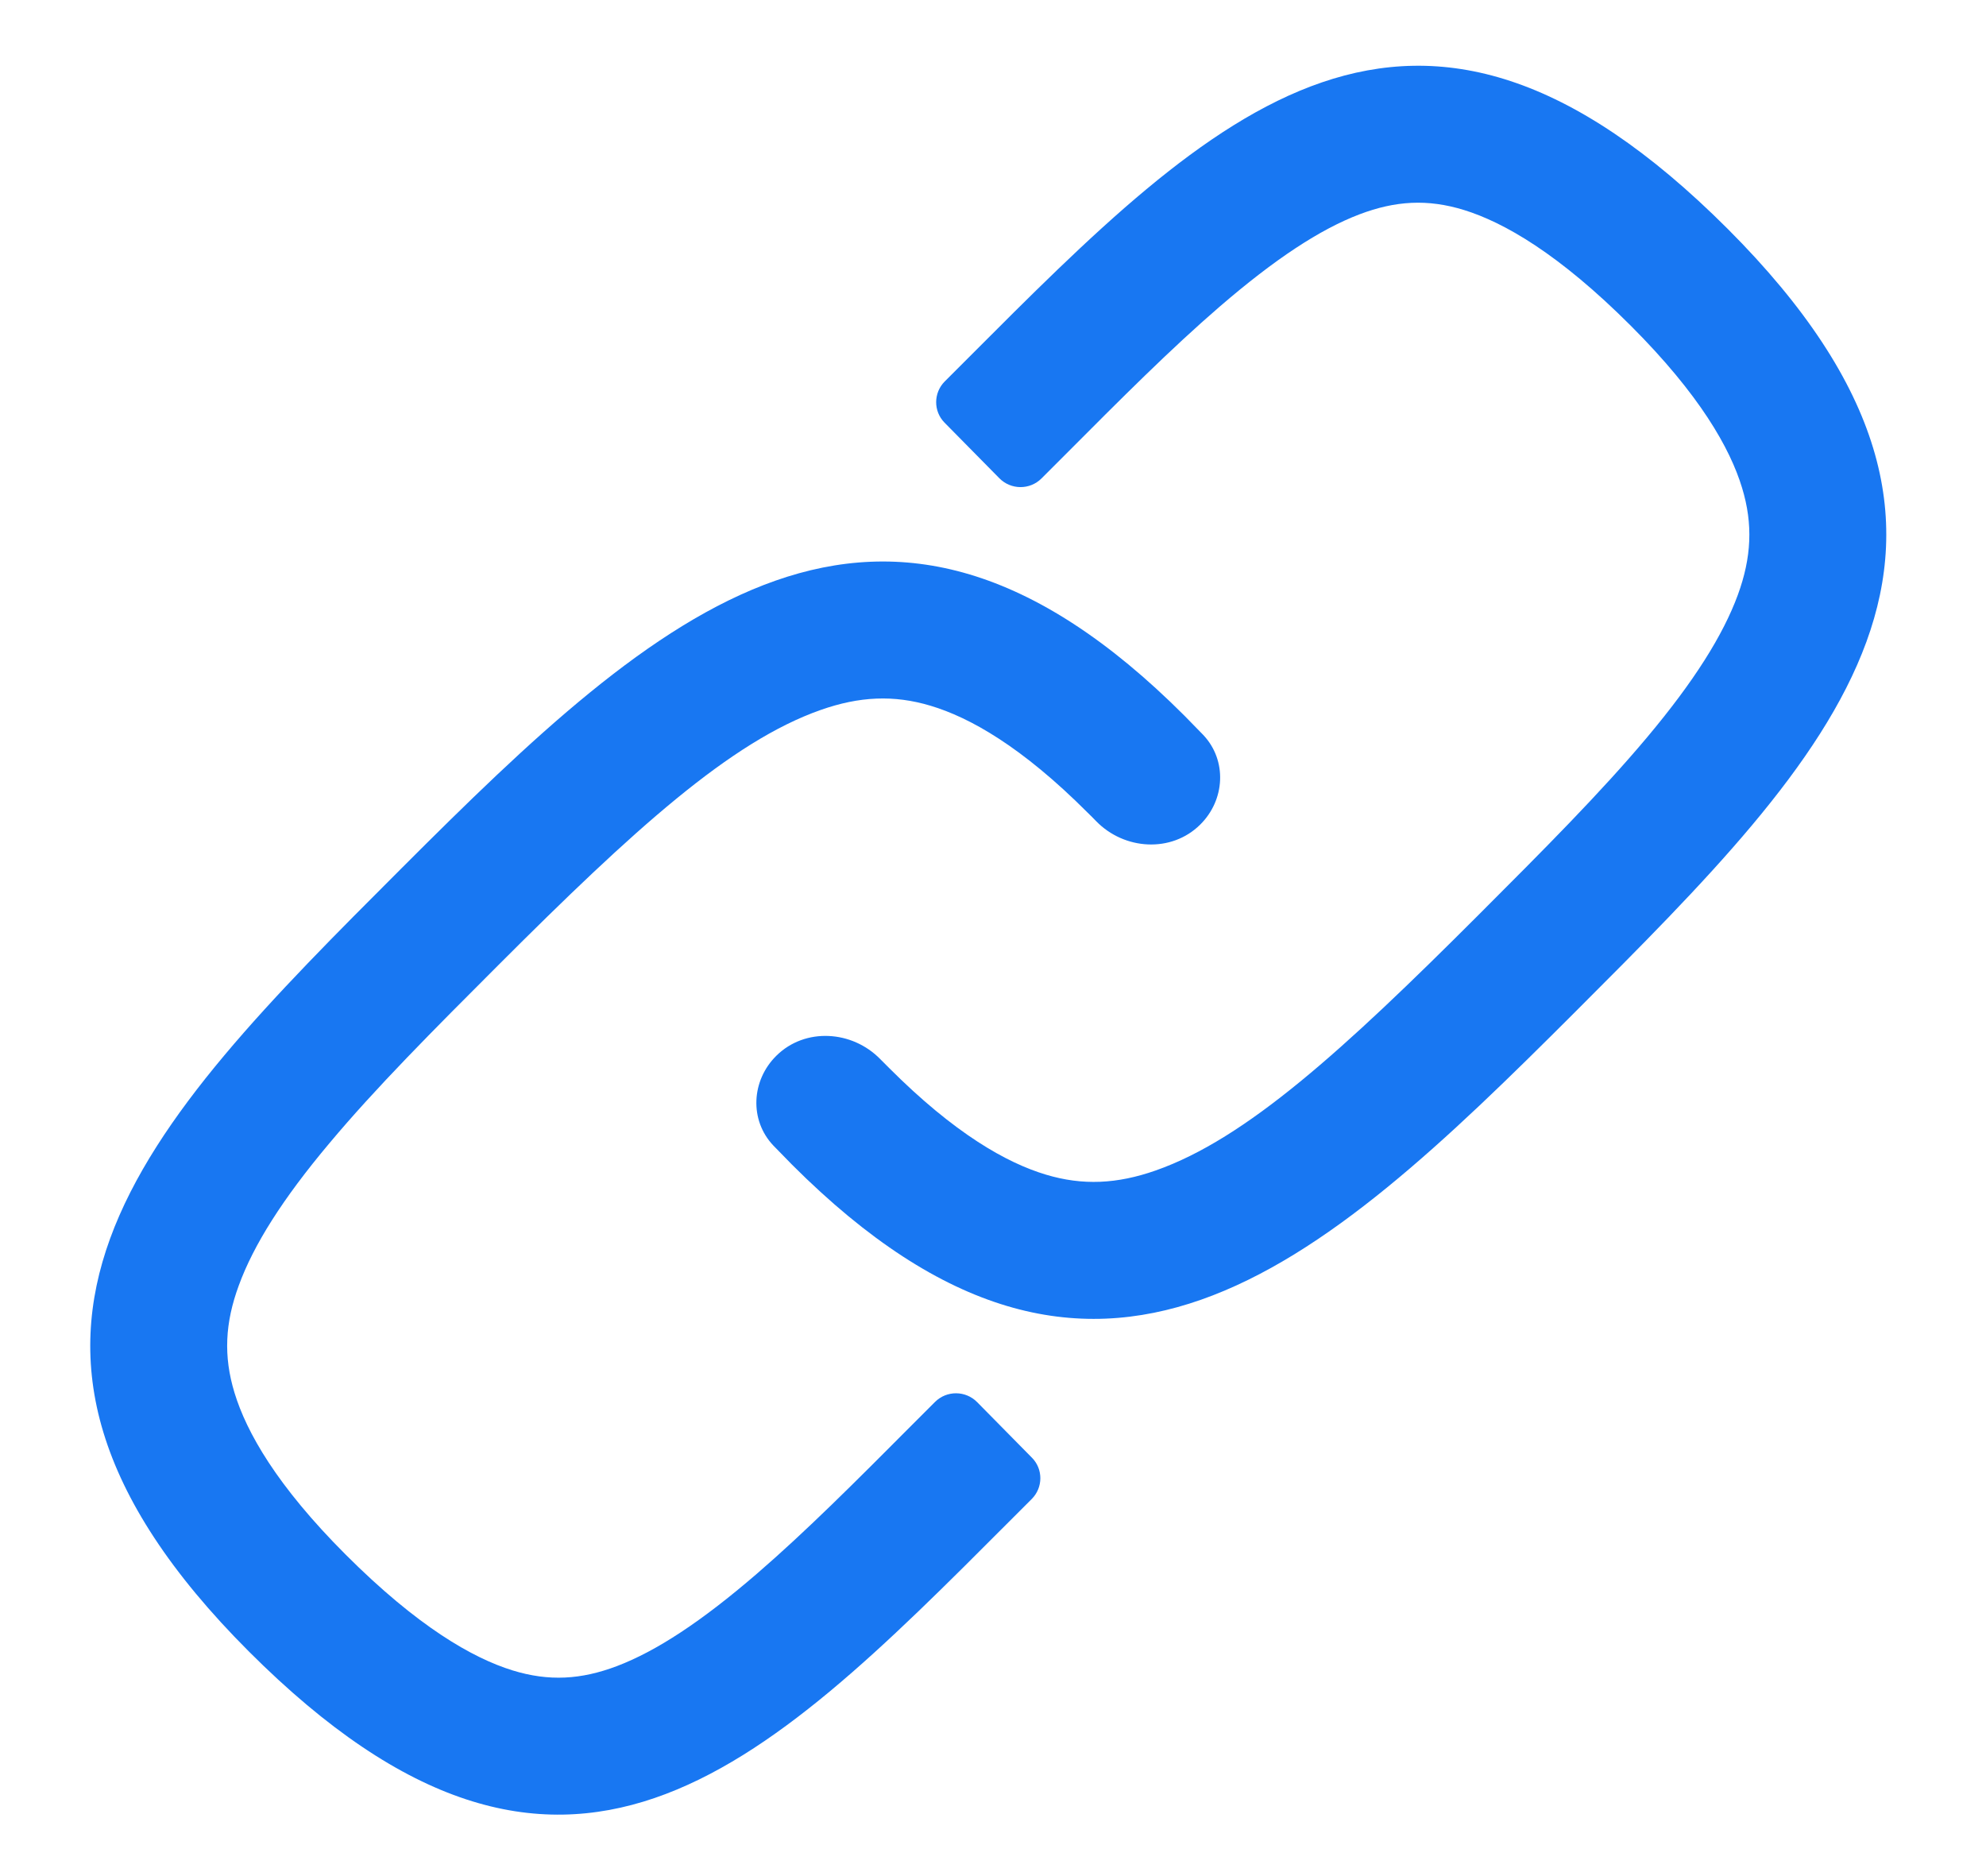 <svg width="18" height="17" viewBox="0 0 18 17" fill="none" xmlns="http://www.w3.org/2000/svg">
<path d="M13.398 8.293C12.173 9.518 11.293 10.319 10.475 10.606C10.125 10.729 9.813 10.744 9.48 10.644C9.125 10.538 8.653 10.273 8.057 9.676C8.03 9.65 8.004 9.624 7.979 9.598C7.724 9.336 7.297 9.309 7.037 9.566C6.81 9.789 6.79 10.149 7.009 10.38C7.064 10.437 7.121 10.495 7.179 10.554C9.944 13.319 11.934 11.512 14.275 9.171C16.617 6.829 18.515 4.931 15.659 2.074C12.797 -0.787 11.012 1.002 8.769 3.25L8.562 3.457C8.46 3.56 8.459 3.726 8.56 3.829L9.057 4.333C9.162 4.44 9.334 4.441 9.44 4.335L9.648 4.127C10.162 3.611 10.612 3.16 11.055 2.778C11.555 2.347 11.964 2.078 12.322 1.942C12.647 1.819 12.938 1.801 13.269 1.903C13.631 2.015 14.129 2.3 14.781 2.952C15.405 3.576 15.68 4.061 15.789 4.42C15.89 4.751 15.874 5.053 15.751 5.39C15.616 5.758 15.352 6.176 14.93 6.679C14.509 7.181 13.993 7.698 13.398 8.293Z" fill="#1877F2"/>
<path d="M4.516 8.746C5.741 7.521 6.621 6.72 7.439 6.433C7.789 6.31 8.101 6.295 8.434 6.395C8.789 6.501 9.261 6.766 9.857 7.363C9.884 7.389 9.91 7.415 9.935 7.441C10.19 7.703 10.617 7.73 10.877 7.473C11.104 7.25 11.124 6.89 10.905 6.659C10.85 6.602 10.793 6.544 10.735 6.485C7.97 3.72 5.98 5.527 3.639 7.868C1.297 10.21 -0.601 12.108 2.256 14.965C5.117 17.826 6.902 16.037 9.145 13.789L9.352 13.582C9.454 13.479 9.455 13.313 9.354 13.21L8.857 12.706C8.752 12.599 8.58 12.598 8.474 12.704L8.266 12.912C7.752 13.428 7.302 13.879 6.859 14.261C6.359 14.692 5.95 14.961 5.592 15.097C5.267 15.22 4.976 15.238 4.645 15.136C4.283 15.024 3.785 14.739 3.133 14.087C2.509 13.463 2.234 12.978 2.125 12.619C2.024 12.288 2.04 11.986 2.164 11.649C2.298 11.281 2.562 10.863 2.984 10.361C3.405 9.858 3.921 9.341 4.516 8.746Z" fill="#1877F2"/>
</svg>

